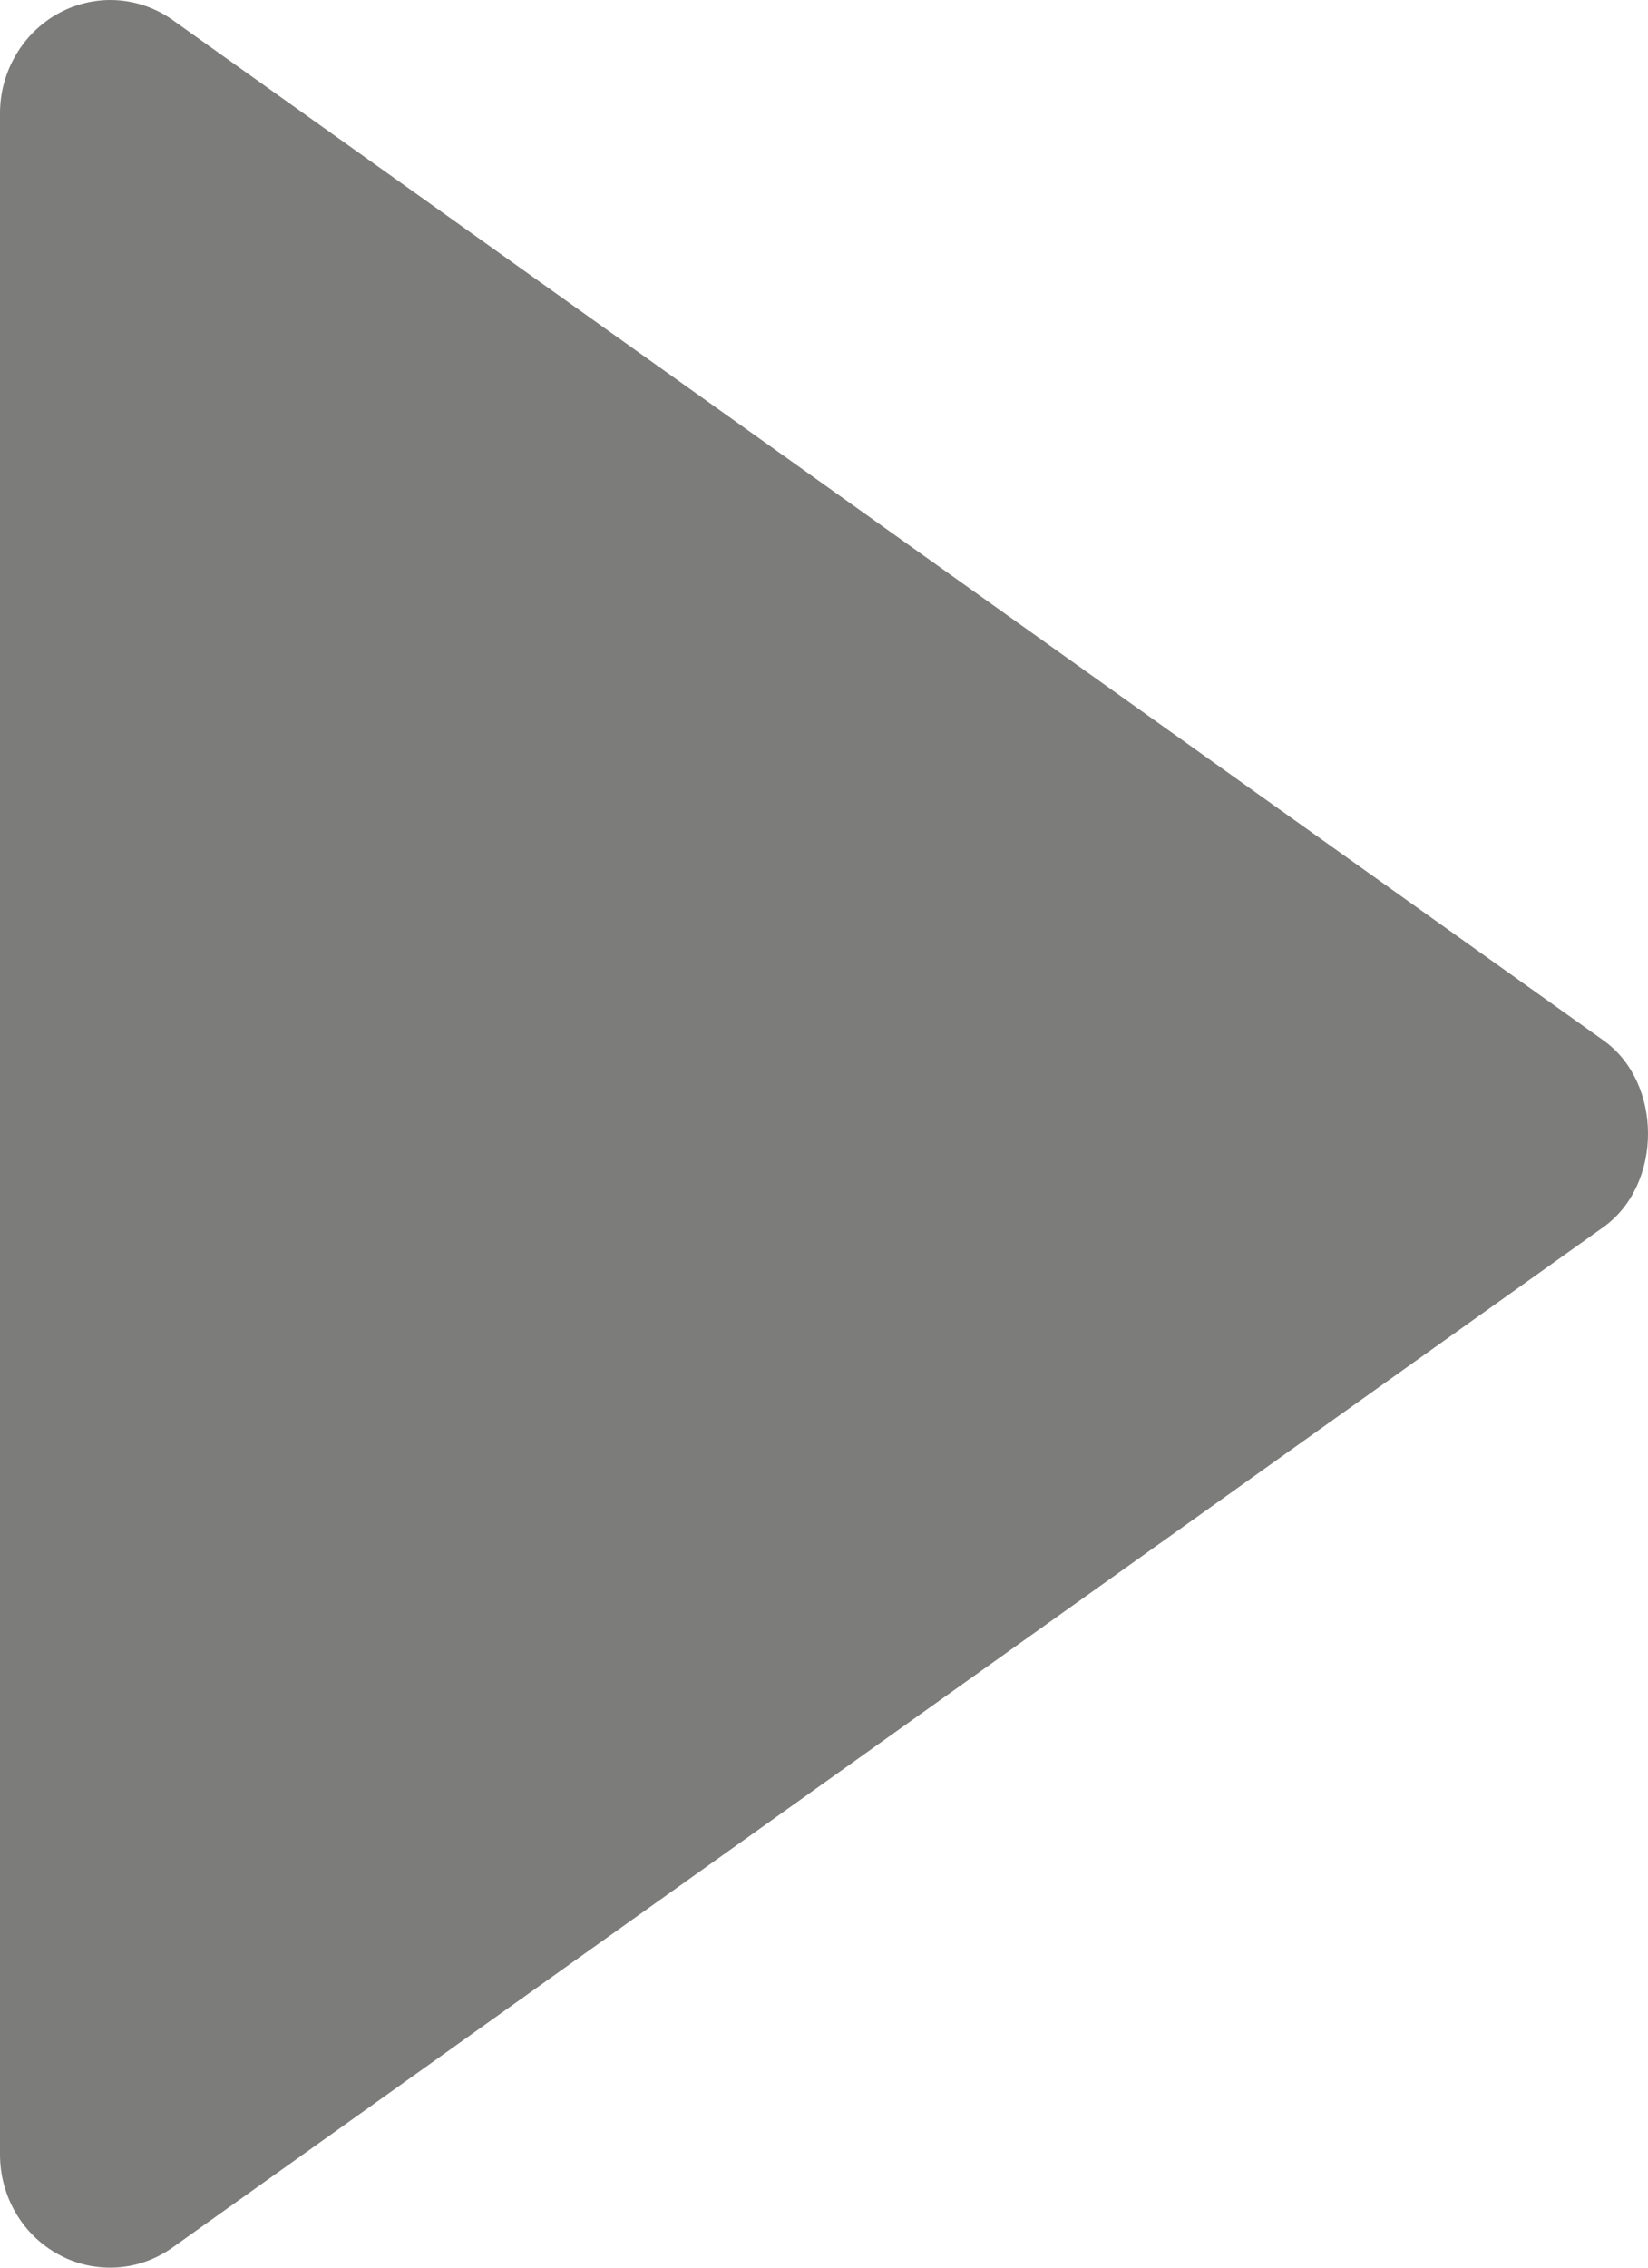 <svg width="8" height="11" viewBox="0 0 8 11" fill="none" xmlns="http://www.w3.org/2000/svg">
<path d="M1.43707e-06 10.45L1.55513e-06 0.549C0 0.449 0.027 0.351 0.078 0.265C0.128 0.18 0.2 0.11 0.287 0.063C0.373 0.017 0.47 -0.005 0.567 0.001C0.664 0.007 0.758 0.04 0.838 0.097L7.784 5.047C8.072 5.252 8.072 5.746 7.784 5.952L0.838 10.902C0.758 10.959 0.664 10.993 0.567 10.999C0.47 11.005 0.372 10.984 0.286 10.937C0.2 10.891 0.127 10.821 0.077 10.735C0.026 10.649 -0 10.55 1.43707e-06 10.45Z" fill="#7C7C7B"/>
</svg>
